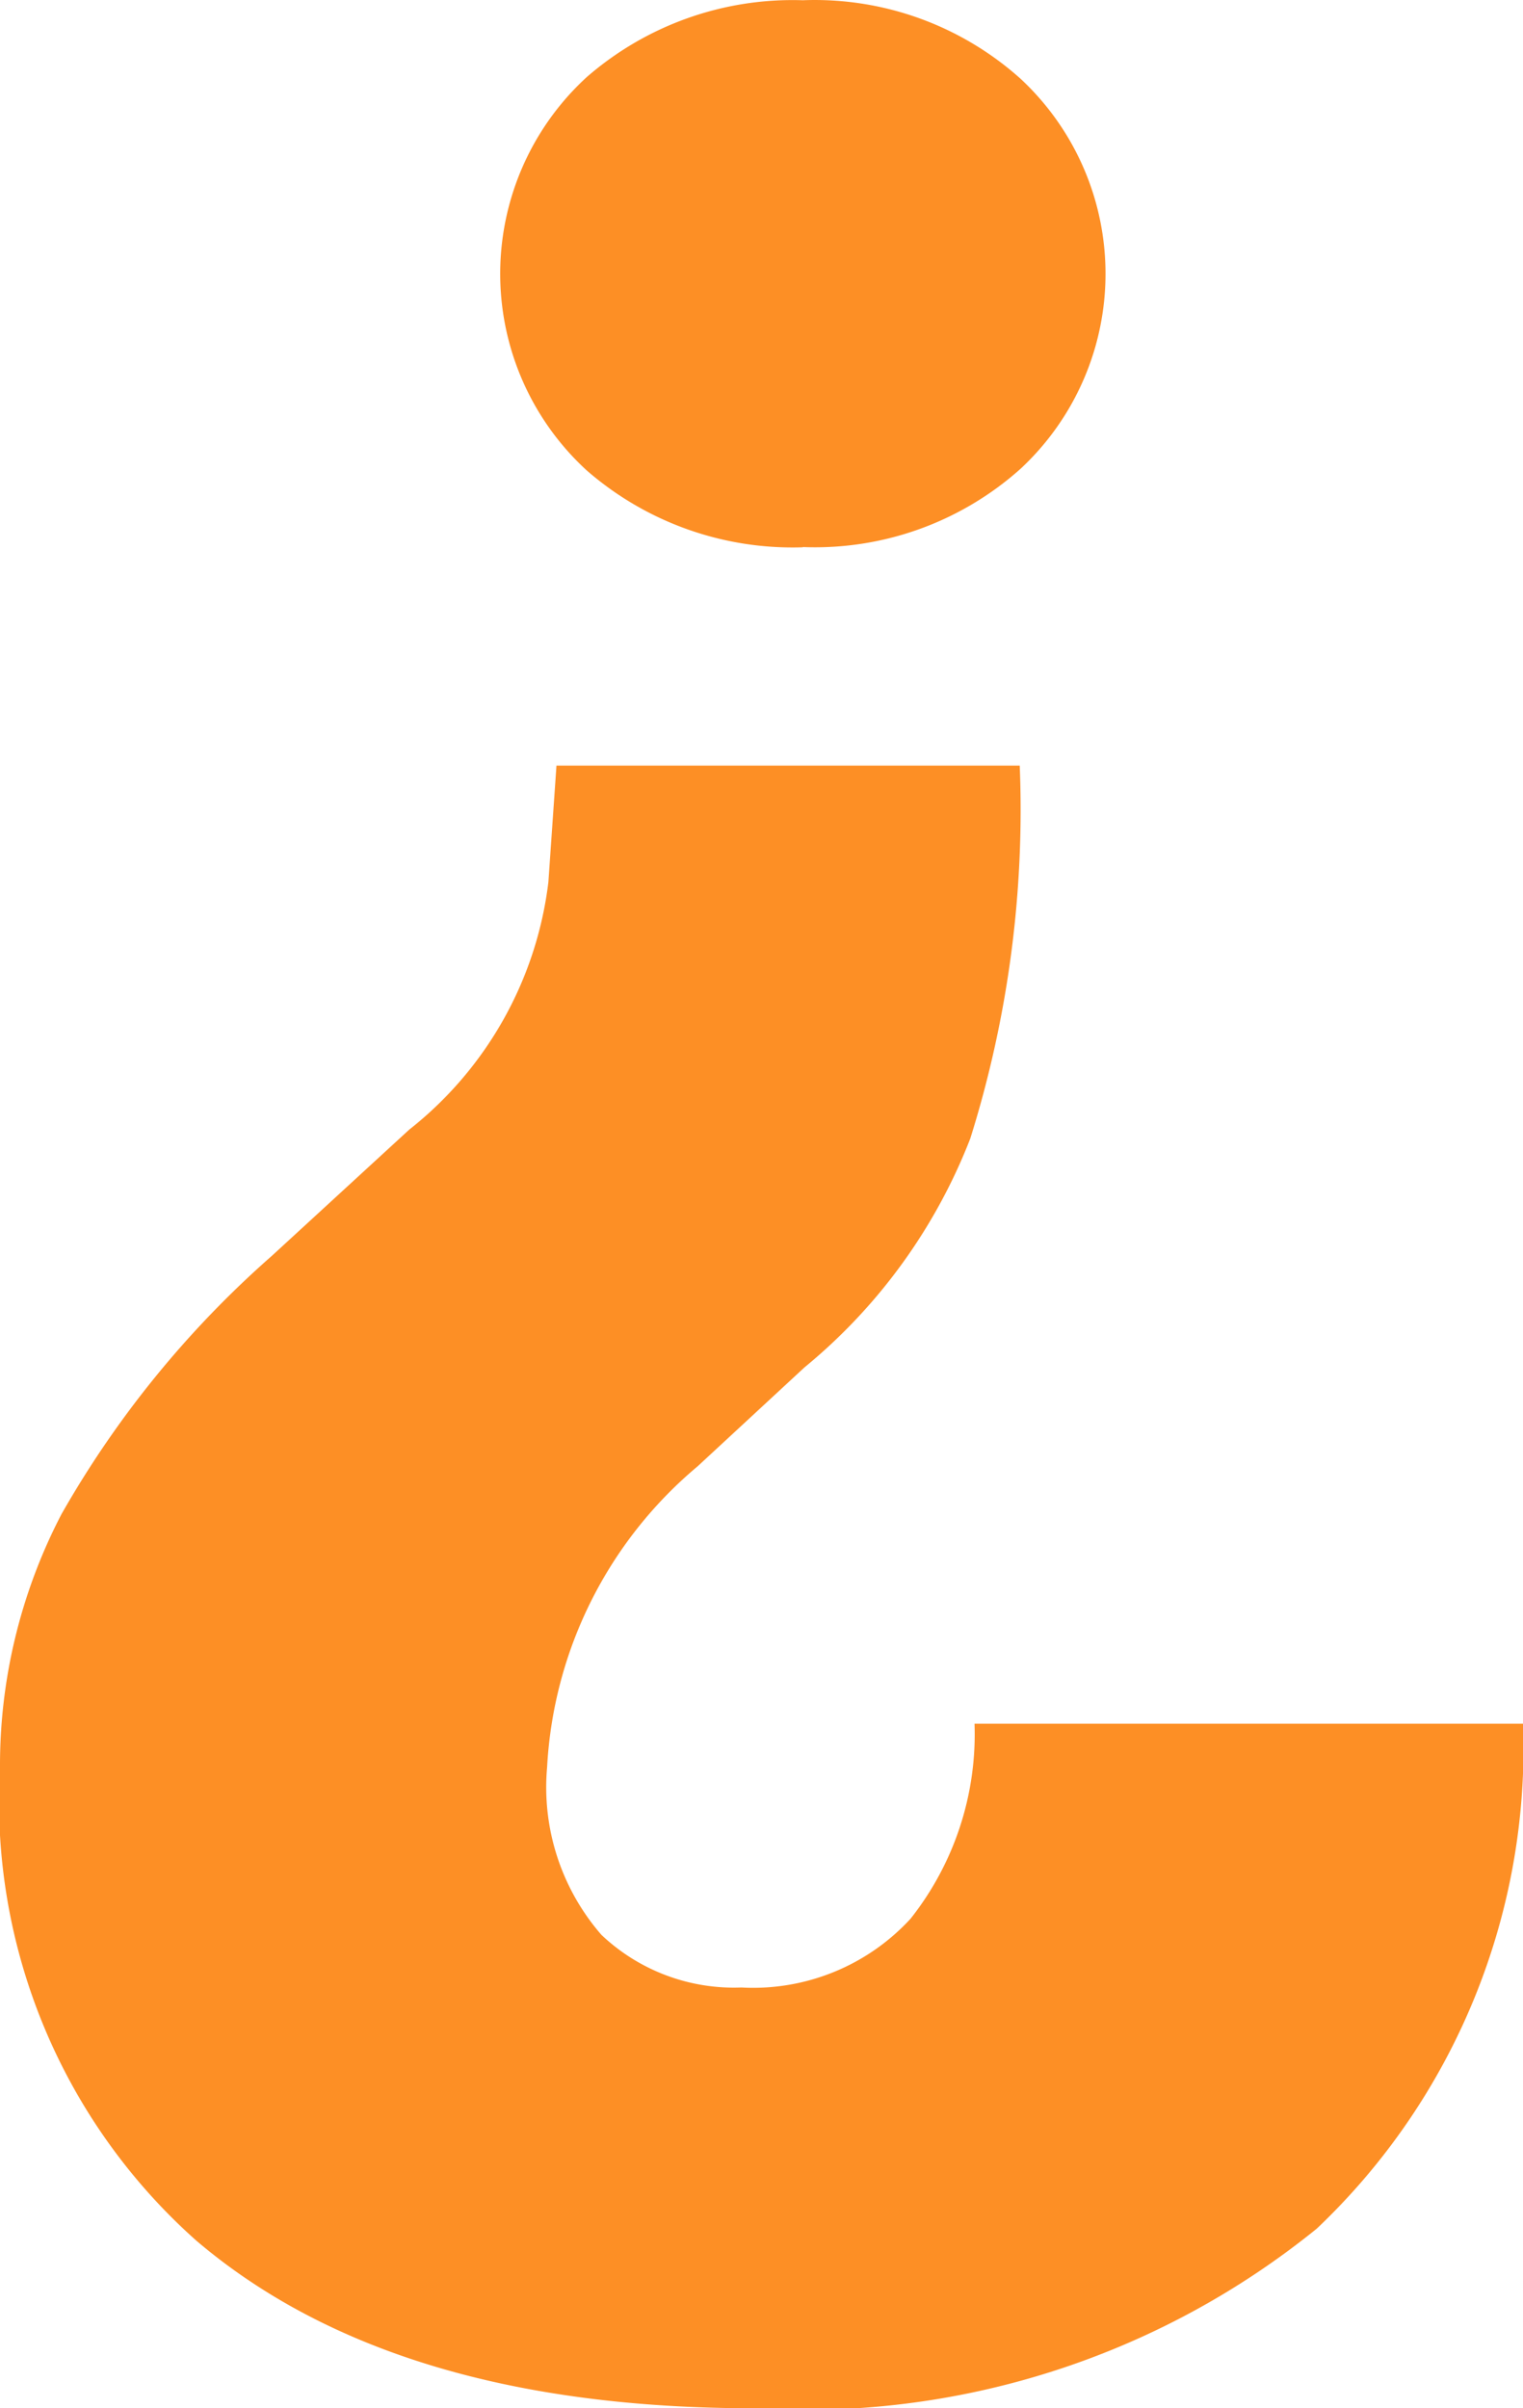 <svg xmlns="http://www.w3.org/2000/svg" width="18.838" height="29.789" viewBox="0 0 18.838 29.789">
  <path id="question-open" d="M14.074,30.388A13.585,13.585,0,0,1,13.463,35a6.892,6.892,0,0,1-2.052,2.833L10.09,39.056A5.221,5.221,0,0,0,8.228,42.78,2.782,2.782,0,0,0,8.9,44.852a2.383,2.383,0,0,0,1.732.651,2.644,2.644,0,0,0,2.092-.851,3.679,3.679,0,0,0,.791-2.412H20.3a8.2,8.2,0,0,1-2.552,6.246,10.047,10.047,0,0,1-6.957,2.222q-4.464,0-6.9-2.072A7.272,7.272,0,0,1,1.461,42.78a6.726,6.726,0,0,1,.761-3.133,12.425,12.425,0,0,1,2.6-3.193l1.7-1.562a4.6,4.6,0,0,0,1.722-3.063l.1-1.441Zm-2.683-2.7a3.878,3.878,0,0,1-2.673-.951,3.3,3.3,0,0,1,0-4.865,3.878,3.878,0,0,1,2.673-.951,3.812,3.812,0,0,1,2.693.971,3.294,3.294,0,0,1,0,4.825A3.812,3.812,0,0,1,11.391,27.685Z" transform="translate(-1.461 -20.918)" fill="#fd8f25"/>
</svg>
